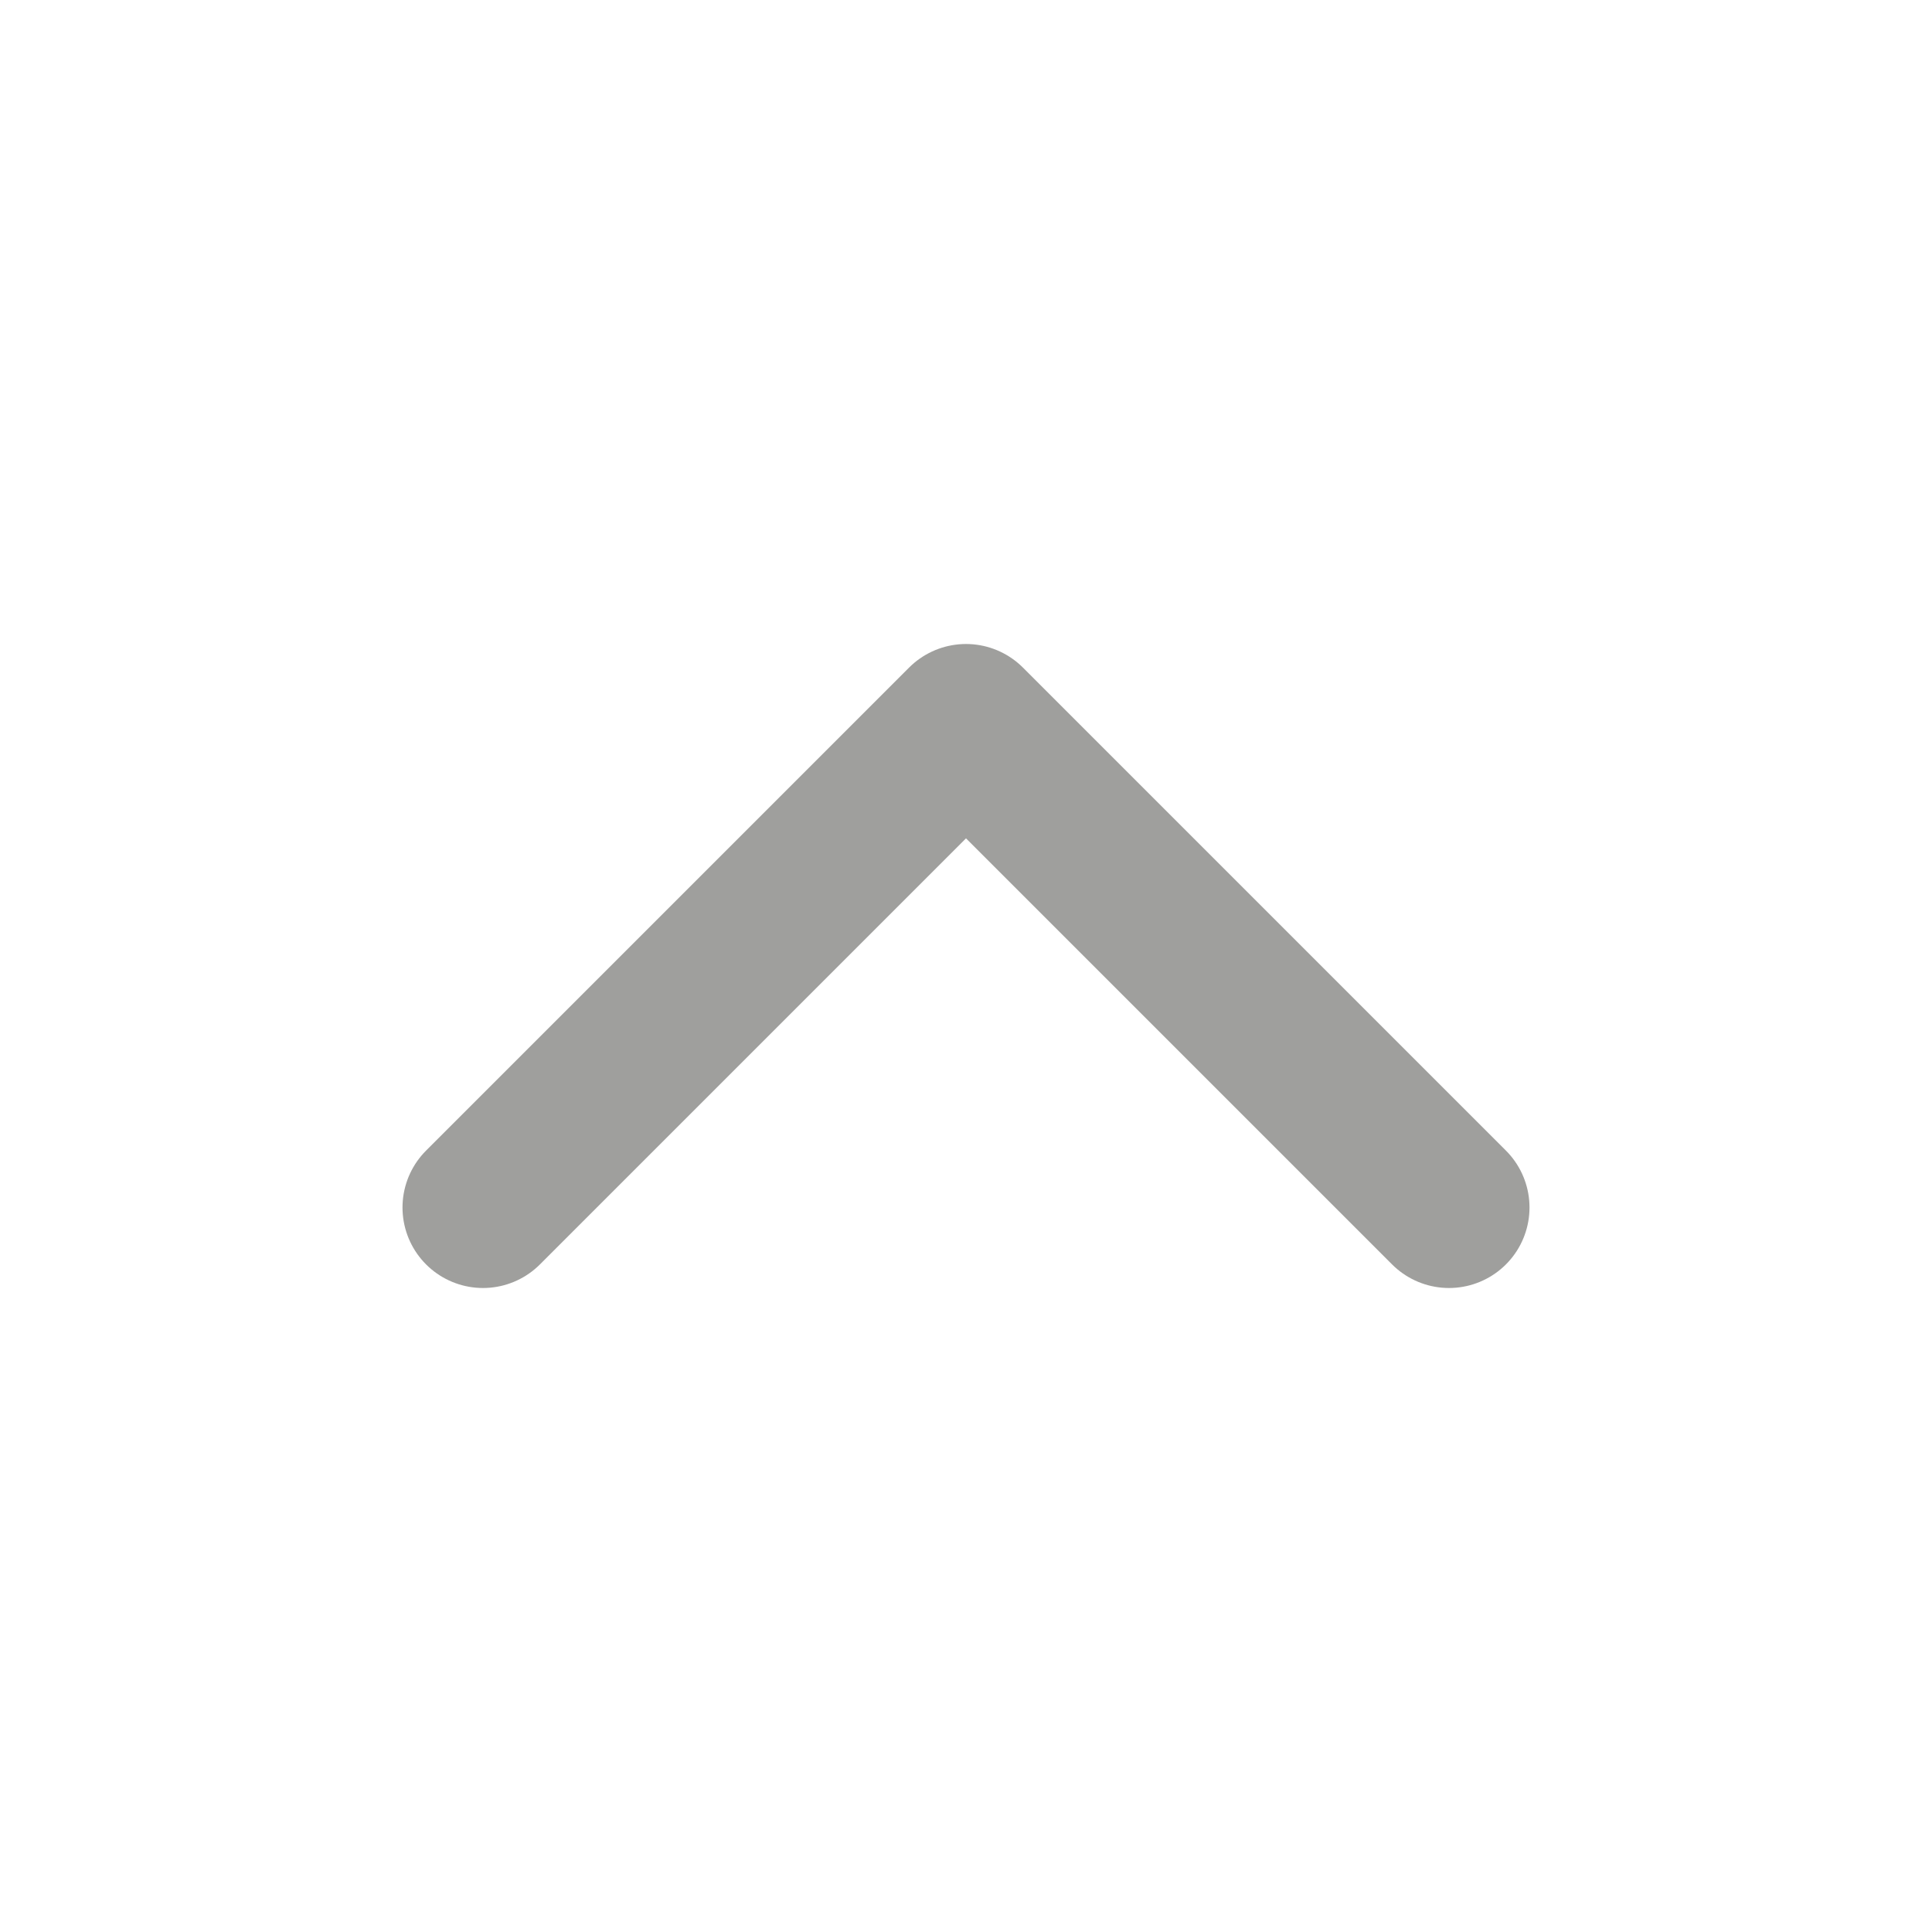<svg width="24" height="24" viewBox="0 0 24 24" fill="none" xmlns="http://www.w3.org/2000/svg">
<path d="M18 15L12 9L6 15" stroke="#9F9F9D" stroke-width="2" stroke-linecap="round" stroke-linejoin="round"/>
</svg>
